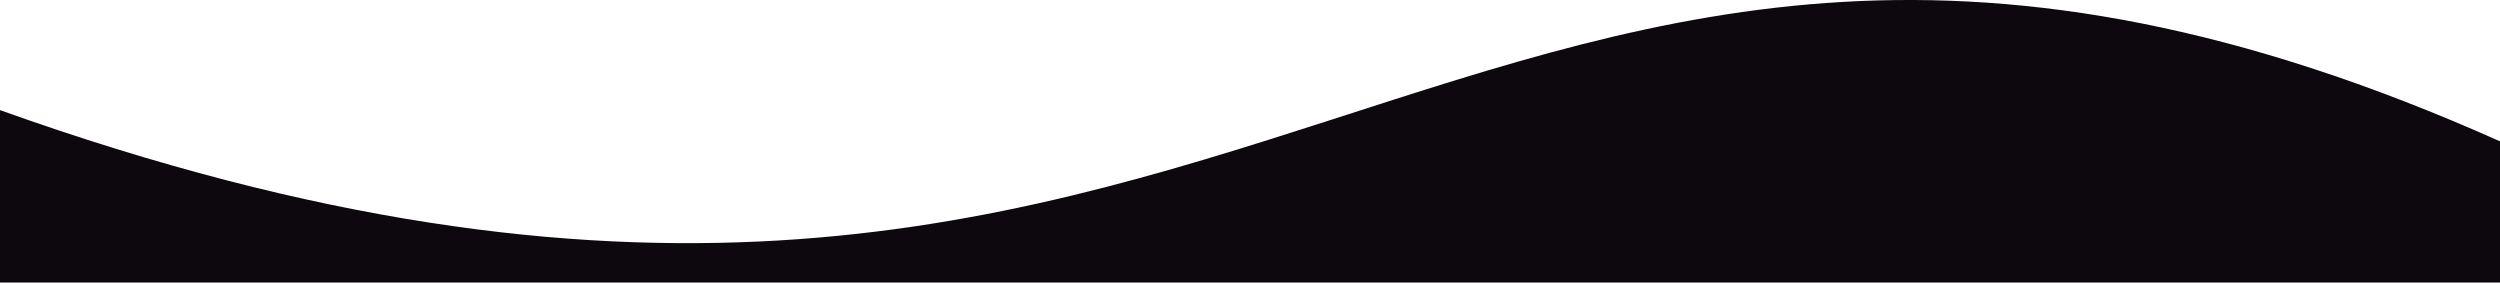 <svg xmlns="http://www.w3.org/2000/svg" width="1920" height="217" viewBox="0 0 1920 217">
  <path id="bg-dark-wave" d="M3414,2055.954c-808.918-361.324-943.856,324.888-1920-23.976V2164.4H3414Z" transform="translate(-1494 -1947.405)" fill="#0c080d"/>
</svg>
